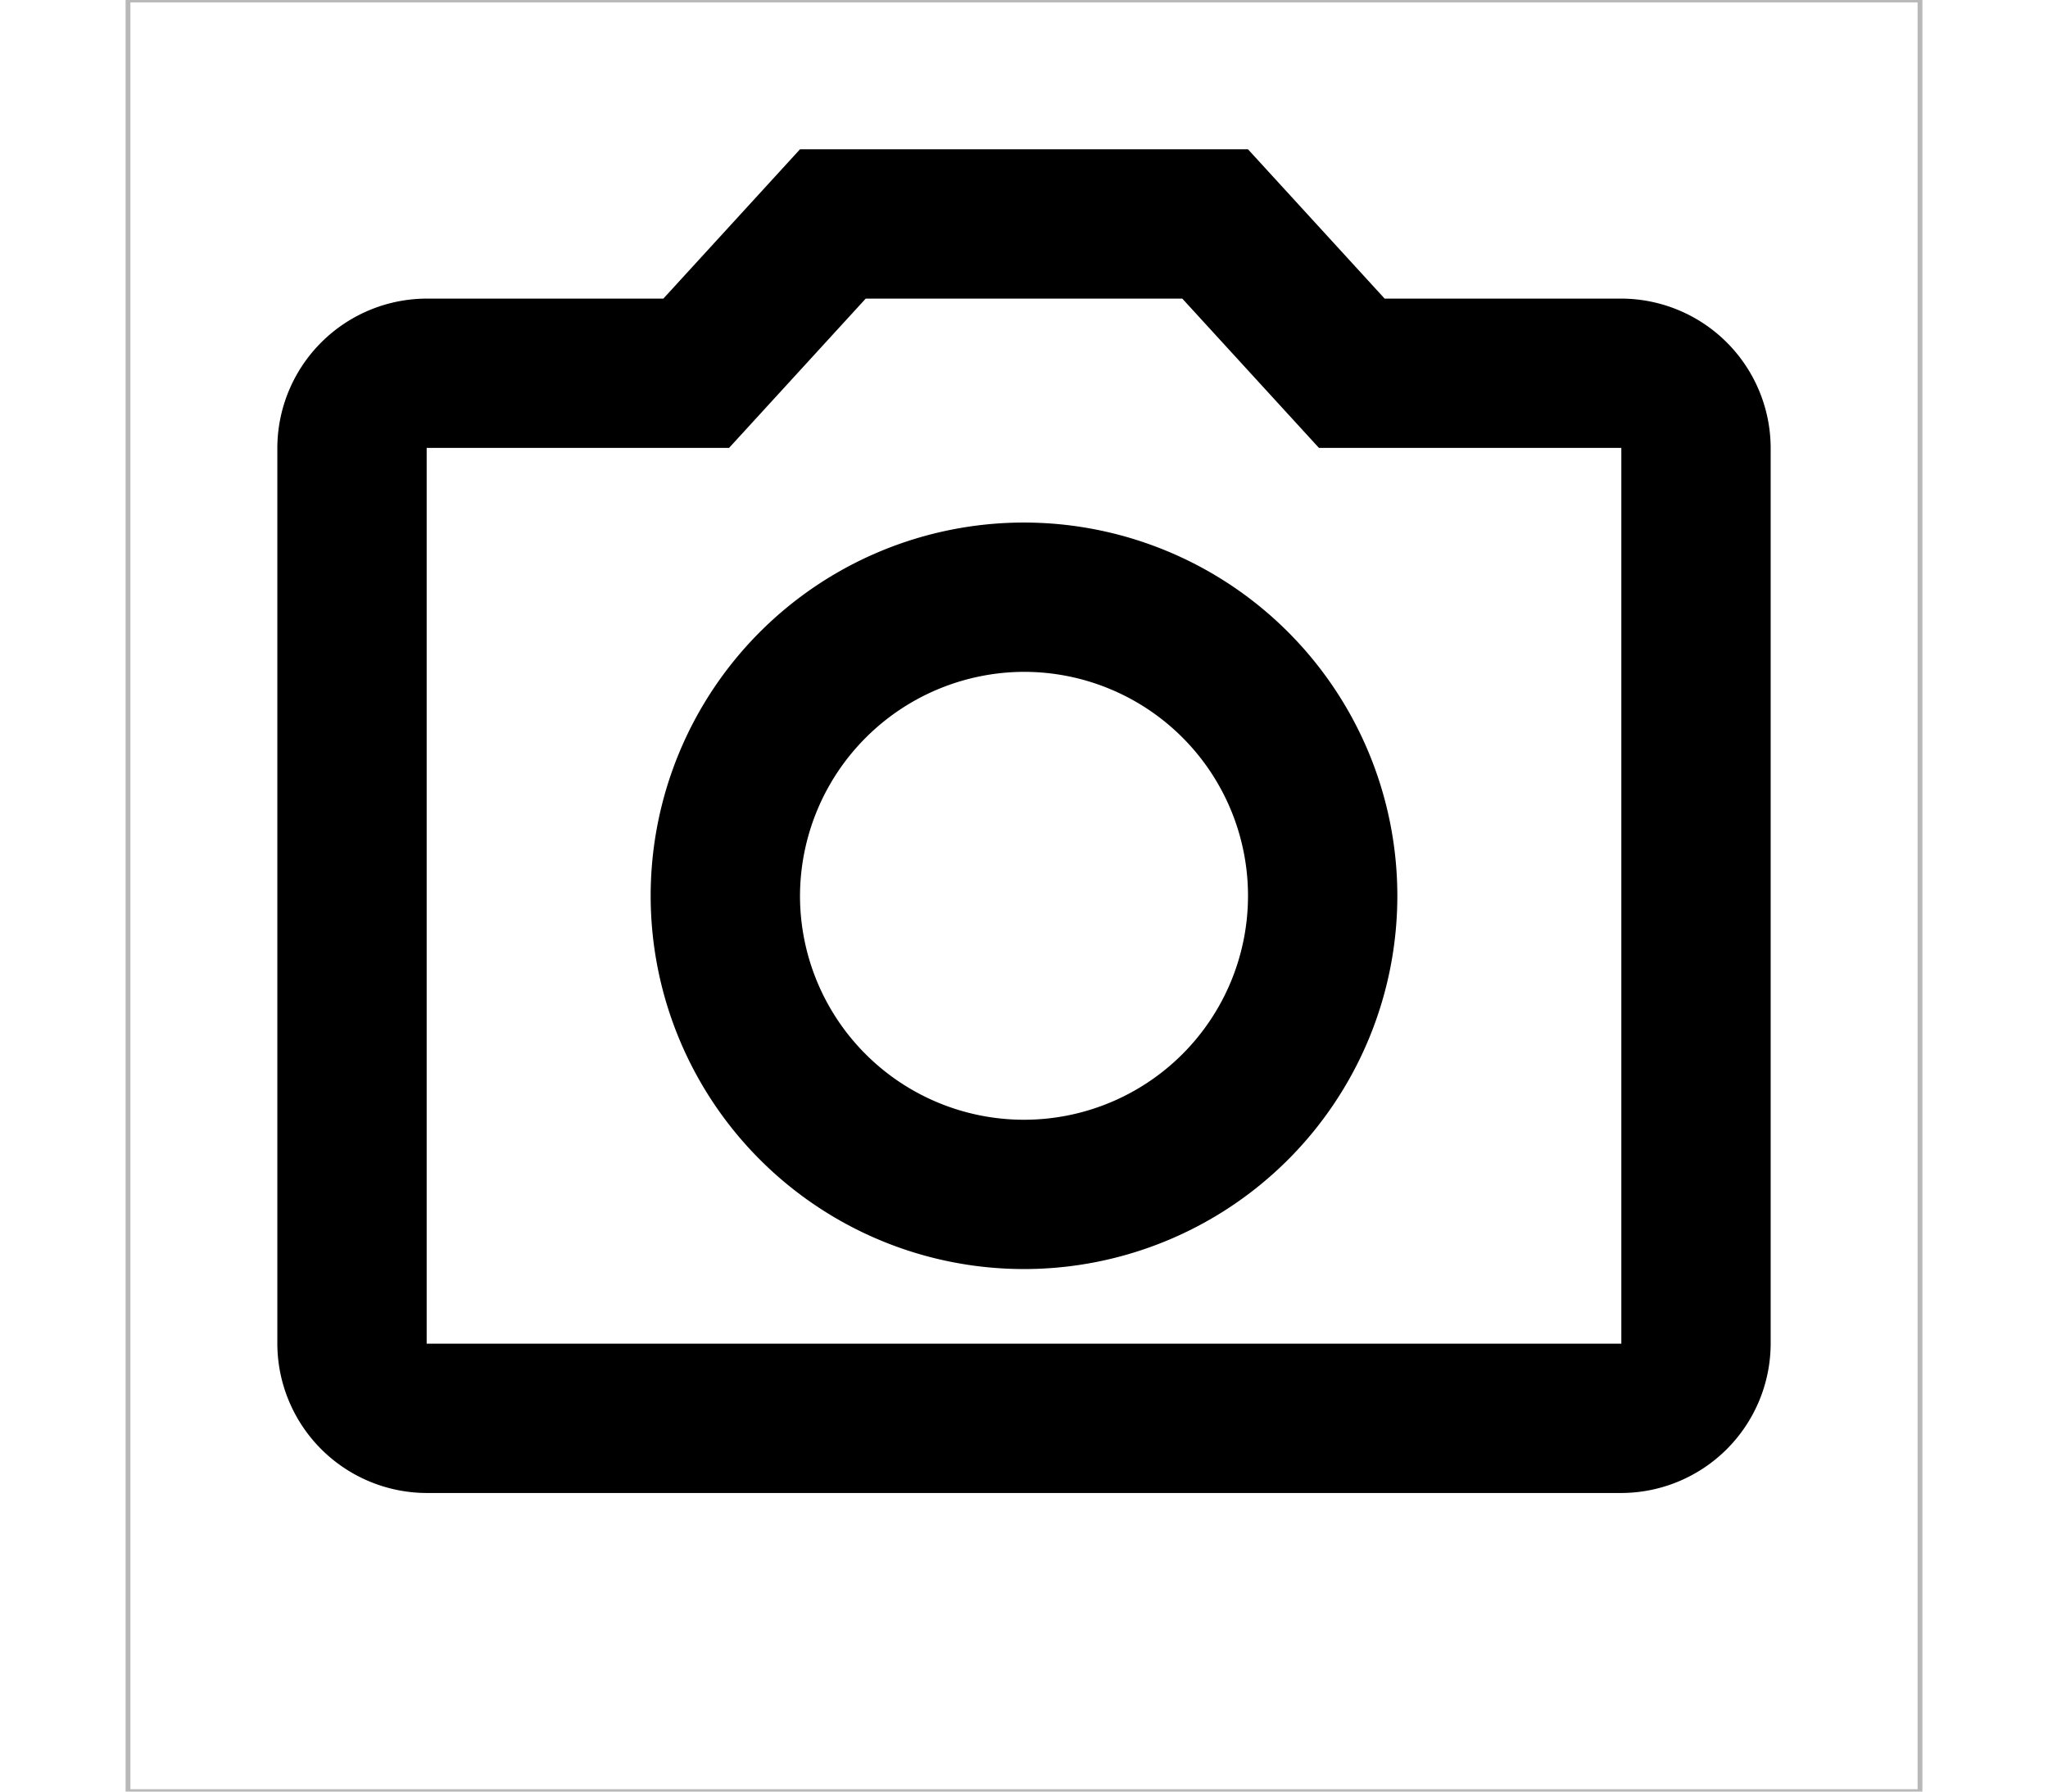 <svg id="outline-photo_camera-24px" xmlns="http://www.w3.org/2000/svg" width="16" height="14" viewBox="0 0 374 374" >
  <g id="Bounding_Boxes">
    <path id="패스_3111" data-name="패스 3111" d="M0,0H374V374H0Z" fill="none" stroke="#b8b8b8"/>
  </g>
  <g id="Outline" transform="translate(31.167 31.167)">
    <g id="그룹_279" data-name="그룹 279">
      <path id="XMLID_34_" d="M190.87,33.167l28.518,31.167H282.5v187H33.167v-187H96.279L124.8,33.167H190.87M204.583,2h-93.5L82.566,33.167h-49.4A31.258,31.258,0,0,0,2,64.333v187A31.258,31.258,0,0,0,33.167,282.5H282.5a31.258,31.258,0,0,0,31.167-31.167v-187A31.258,31.258,0,0,0,282.5,33.167H233.1L204.583,2Z" transform="translate(-2 -2)"/>
      <path id="XMLID_31_" d="M84.917,38.167a46.75,46.75,0,1,1-46.75,46.75,46.887,46.887,0,0,1,46.75-46.75M84.917,7a77.917,77.917,0,1,0,77.917,77.917A77.945,77.945,0,0,0,84.917,7Z" transform="translate(70.917 70.917)"/>
    </g>
  </g>
</svg>